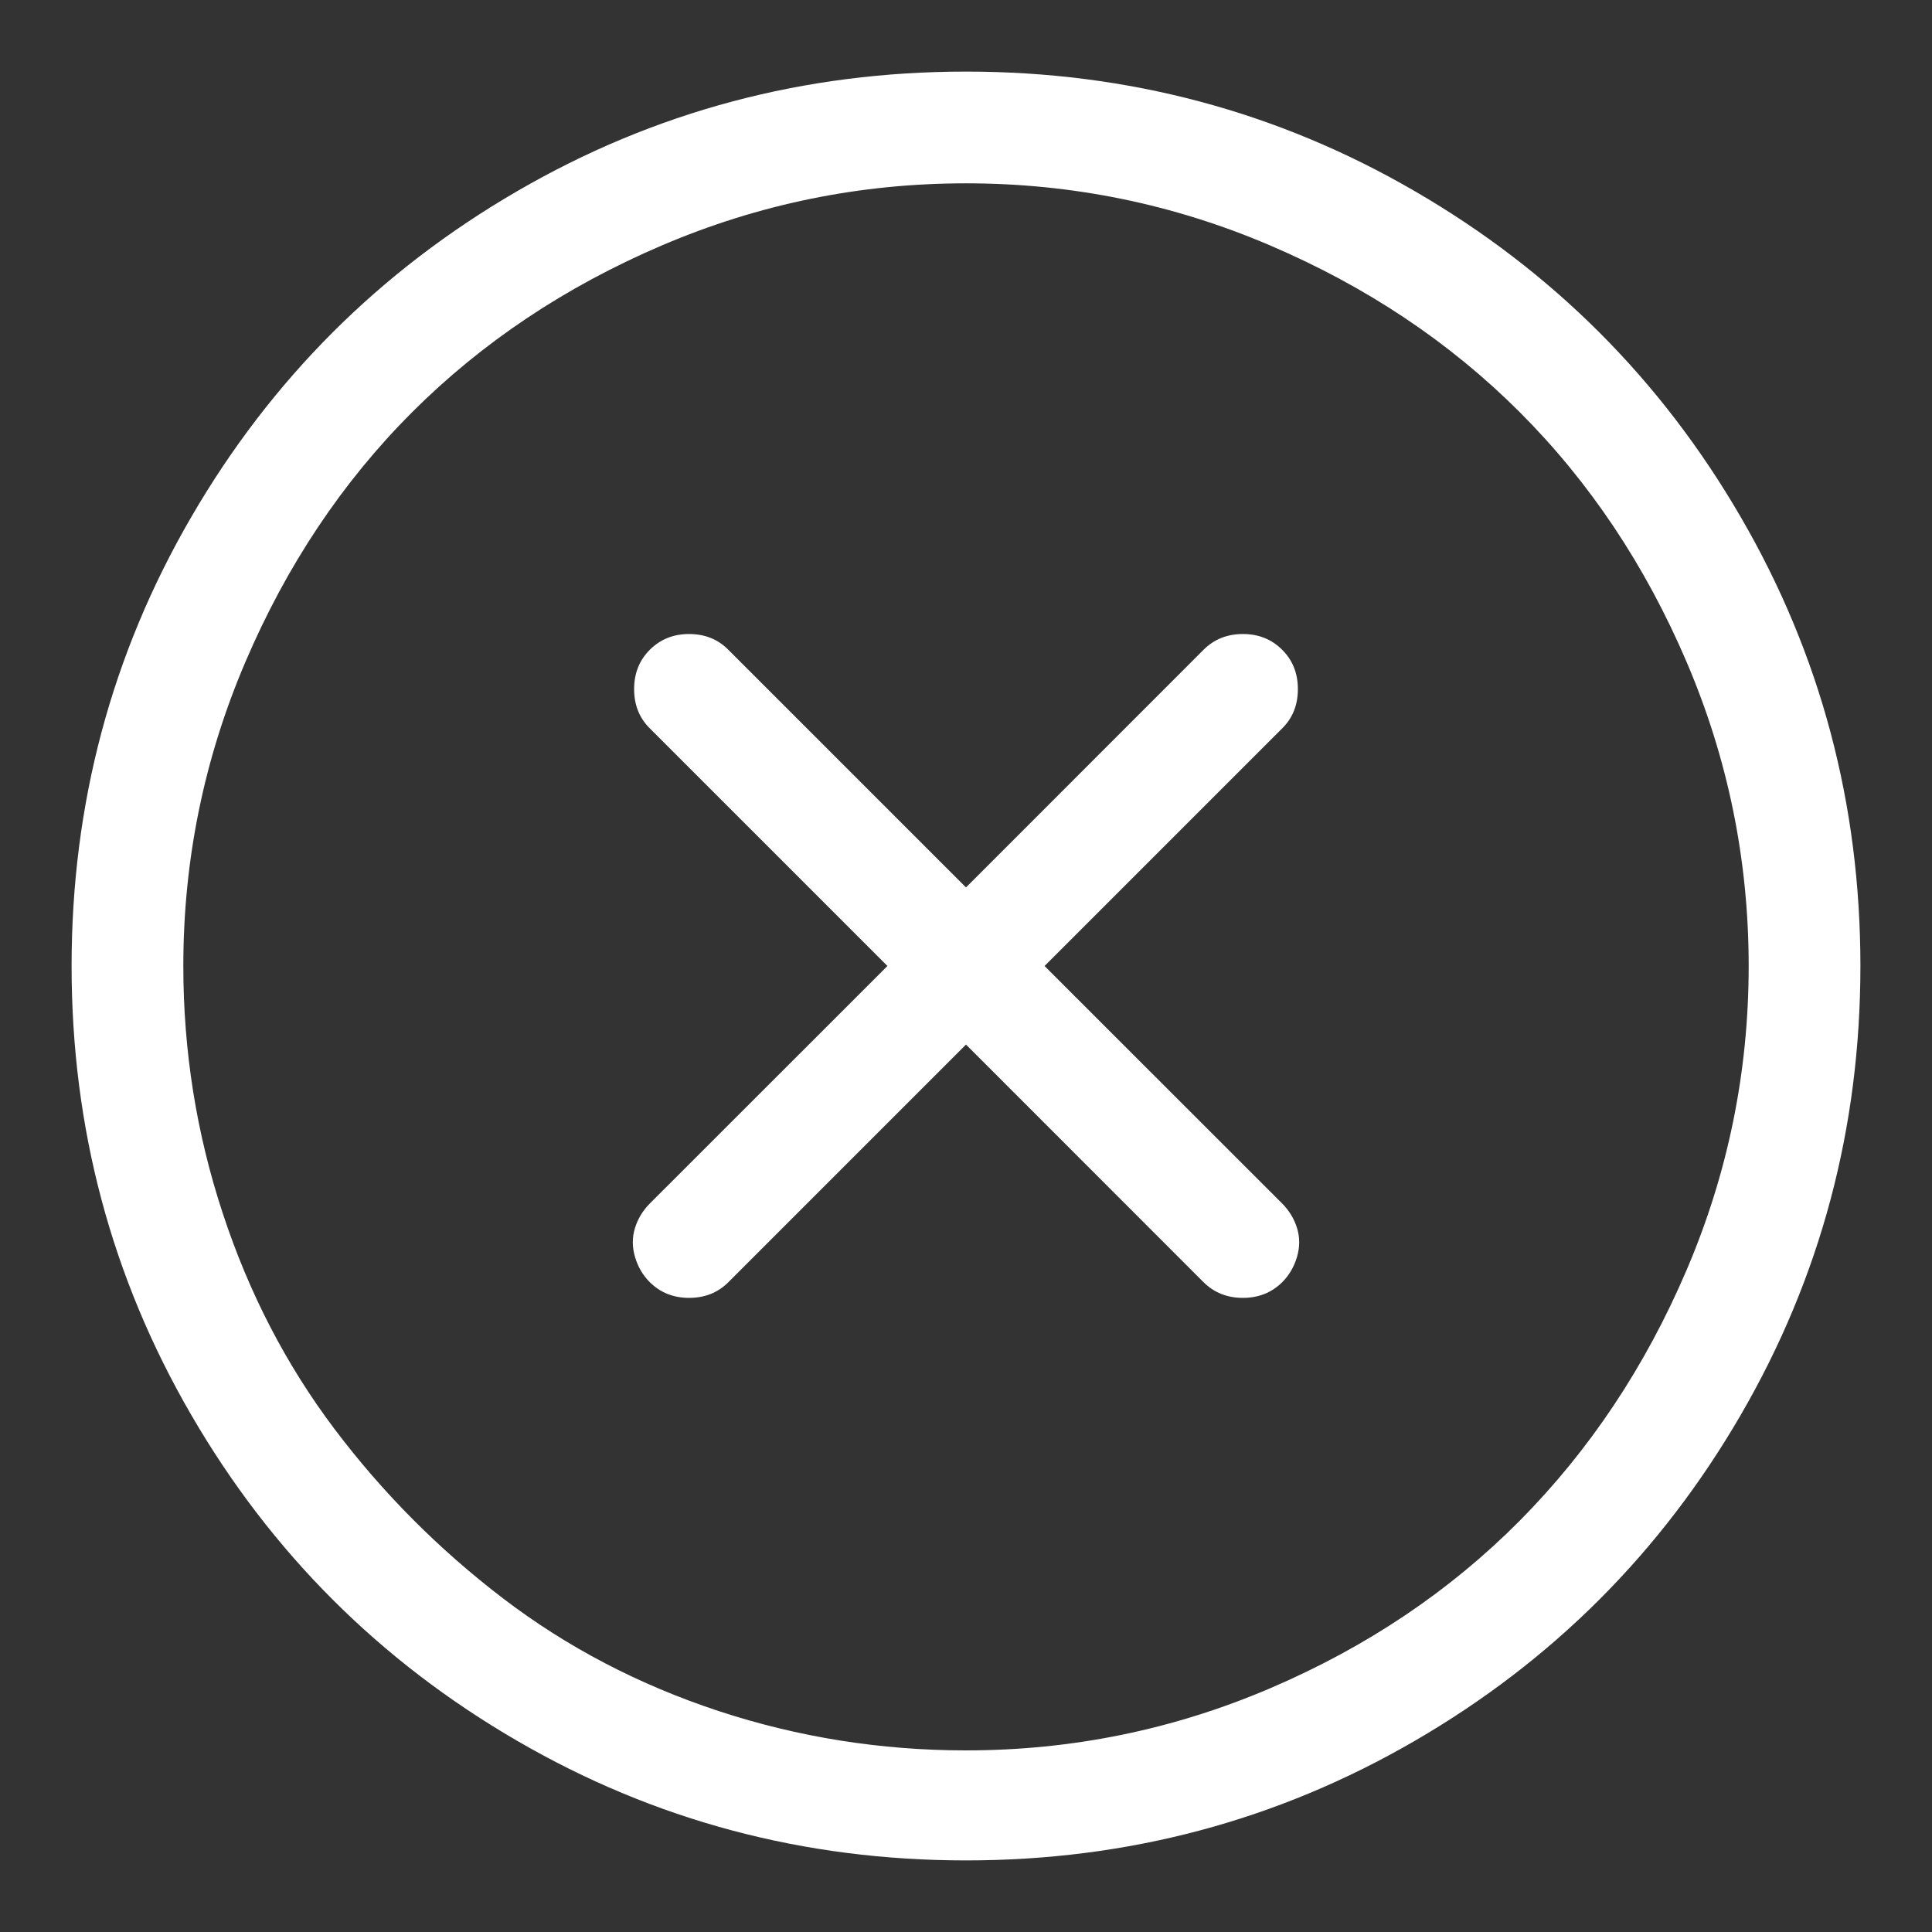<svg width="18" height="18" viewBox="0 0 18 18" fill="none" xmlns="http://www.w3.org/2000/svg">
<rect x="0" y="0" width="18" height="18" fill="#333333" stroke="none"/>
<path d="M9 0.667C7.492 0.667 6.097 1.038 4.817 1.782C3.537 2.525 2.525 3.537 1.782 4.817C1.038 6.097 0.667 7.492 0.667 9C0.667 10.508 1.038 11.902 1.782 13.183C2.525 14.463 3.537 15.475 4.817 16.218C6.097 16.962 7.492 17.333 9 17.333C10.508 17.333 11.902 16.962 13.183 16.218C14.463 15.475 15.475 14.463 16.218 13.183C16.962 11.902 17.333 10.508 17.333 9C17.333 7.492 16.962 6.097 16.218 4.817C15.475 3.537 14.463 2.525 13.183 1.782C11.902 1.038 10.508 0.667 9 0.667ZM9 16.308C8.208 16.308 7.44 16.186 6.697 15.942C5.954 15.697 5.284 15.348 4.687 14.892C4.09 14.436 3.566 13.91 3.116 13.313C2.666 12.716 2.319 12.046 2.075 11.303C1.83 10.56 1.708 9.792 1.708 9C1.708 8.013 1.901 7.069 2.286 6.168C2.671 5.267 3.189 4.491 3.84 3.84C4.492 3.189 5.267 2.671 6.168 2.286C7.069 1.901 8.013 1.708 9 1.708C9.987 1.708 10.931 1.901 11.832 2.286C12.733 2.671 13.508 3.189 14.159 3.84C14.81 4.491 15.329 5.267 15.714 6.168C16.099 7.069 16.292 8.013 16.292 9C16.292 9.987 16.099 10.931 15.714 11.832C15.329 12.733 14.81 13.511 14.159 14.168C13.508 14.824 12.733 15.345 11.832 15.73C10.931 16.115 9.987 16.308 9 16.308ZM11.946 6.054C11.848 5.956 11.726 5.907 11.58 5.907C11.433 5.907 11.311 5.956 11.213 6.054L9 8.268L6.786 6.054C6.689 5.956 6.567 5.907 6.42 5.907C6.274 5.907 6.152 5.956 6.054 6.054C5.956 6.152 5.908 6.274 5.908 6.42C5.908 6.567 5.956 6.689 6.054 6.786L8.268 9L6.054 11.213C5.989 11.279 5.943 11.354 5.916 11.441C5.889 11.528 5.889 11.618 5.916 11.71C5.943 11.802 5.989 11.881 6.054 11.946C6.152 12.043 6.274 12.092 6.42 12.092C6.567 12.092 6.689 12.043 6.786 11.946L9 9.732L11.213 11.946C11.311 12.043 11.433 12.092 11.58 12.092C11.726 12.092 11.848 12.043 11.946 11.946C12.011 11.881 12.057 11.802 12.084 11.71C12.111 11.618 12.111 11.528 12.084 11.441C12.057 11.354 12.011 11.279 11.946 11.213L9.732 9L11.946 6.786C12.044 6.689 12.092 6.567 12.092 6.42C12.092 6.274 12.044 6.152 11.946 6.054Z" fill="white"/>
</svg>
